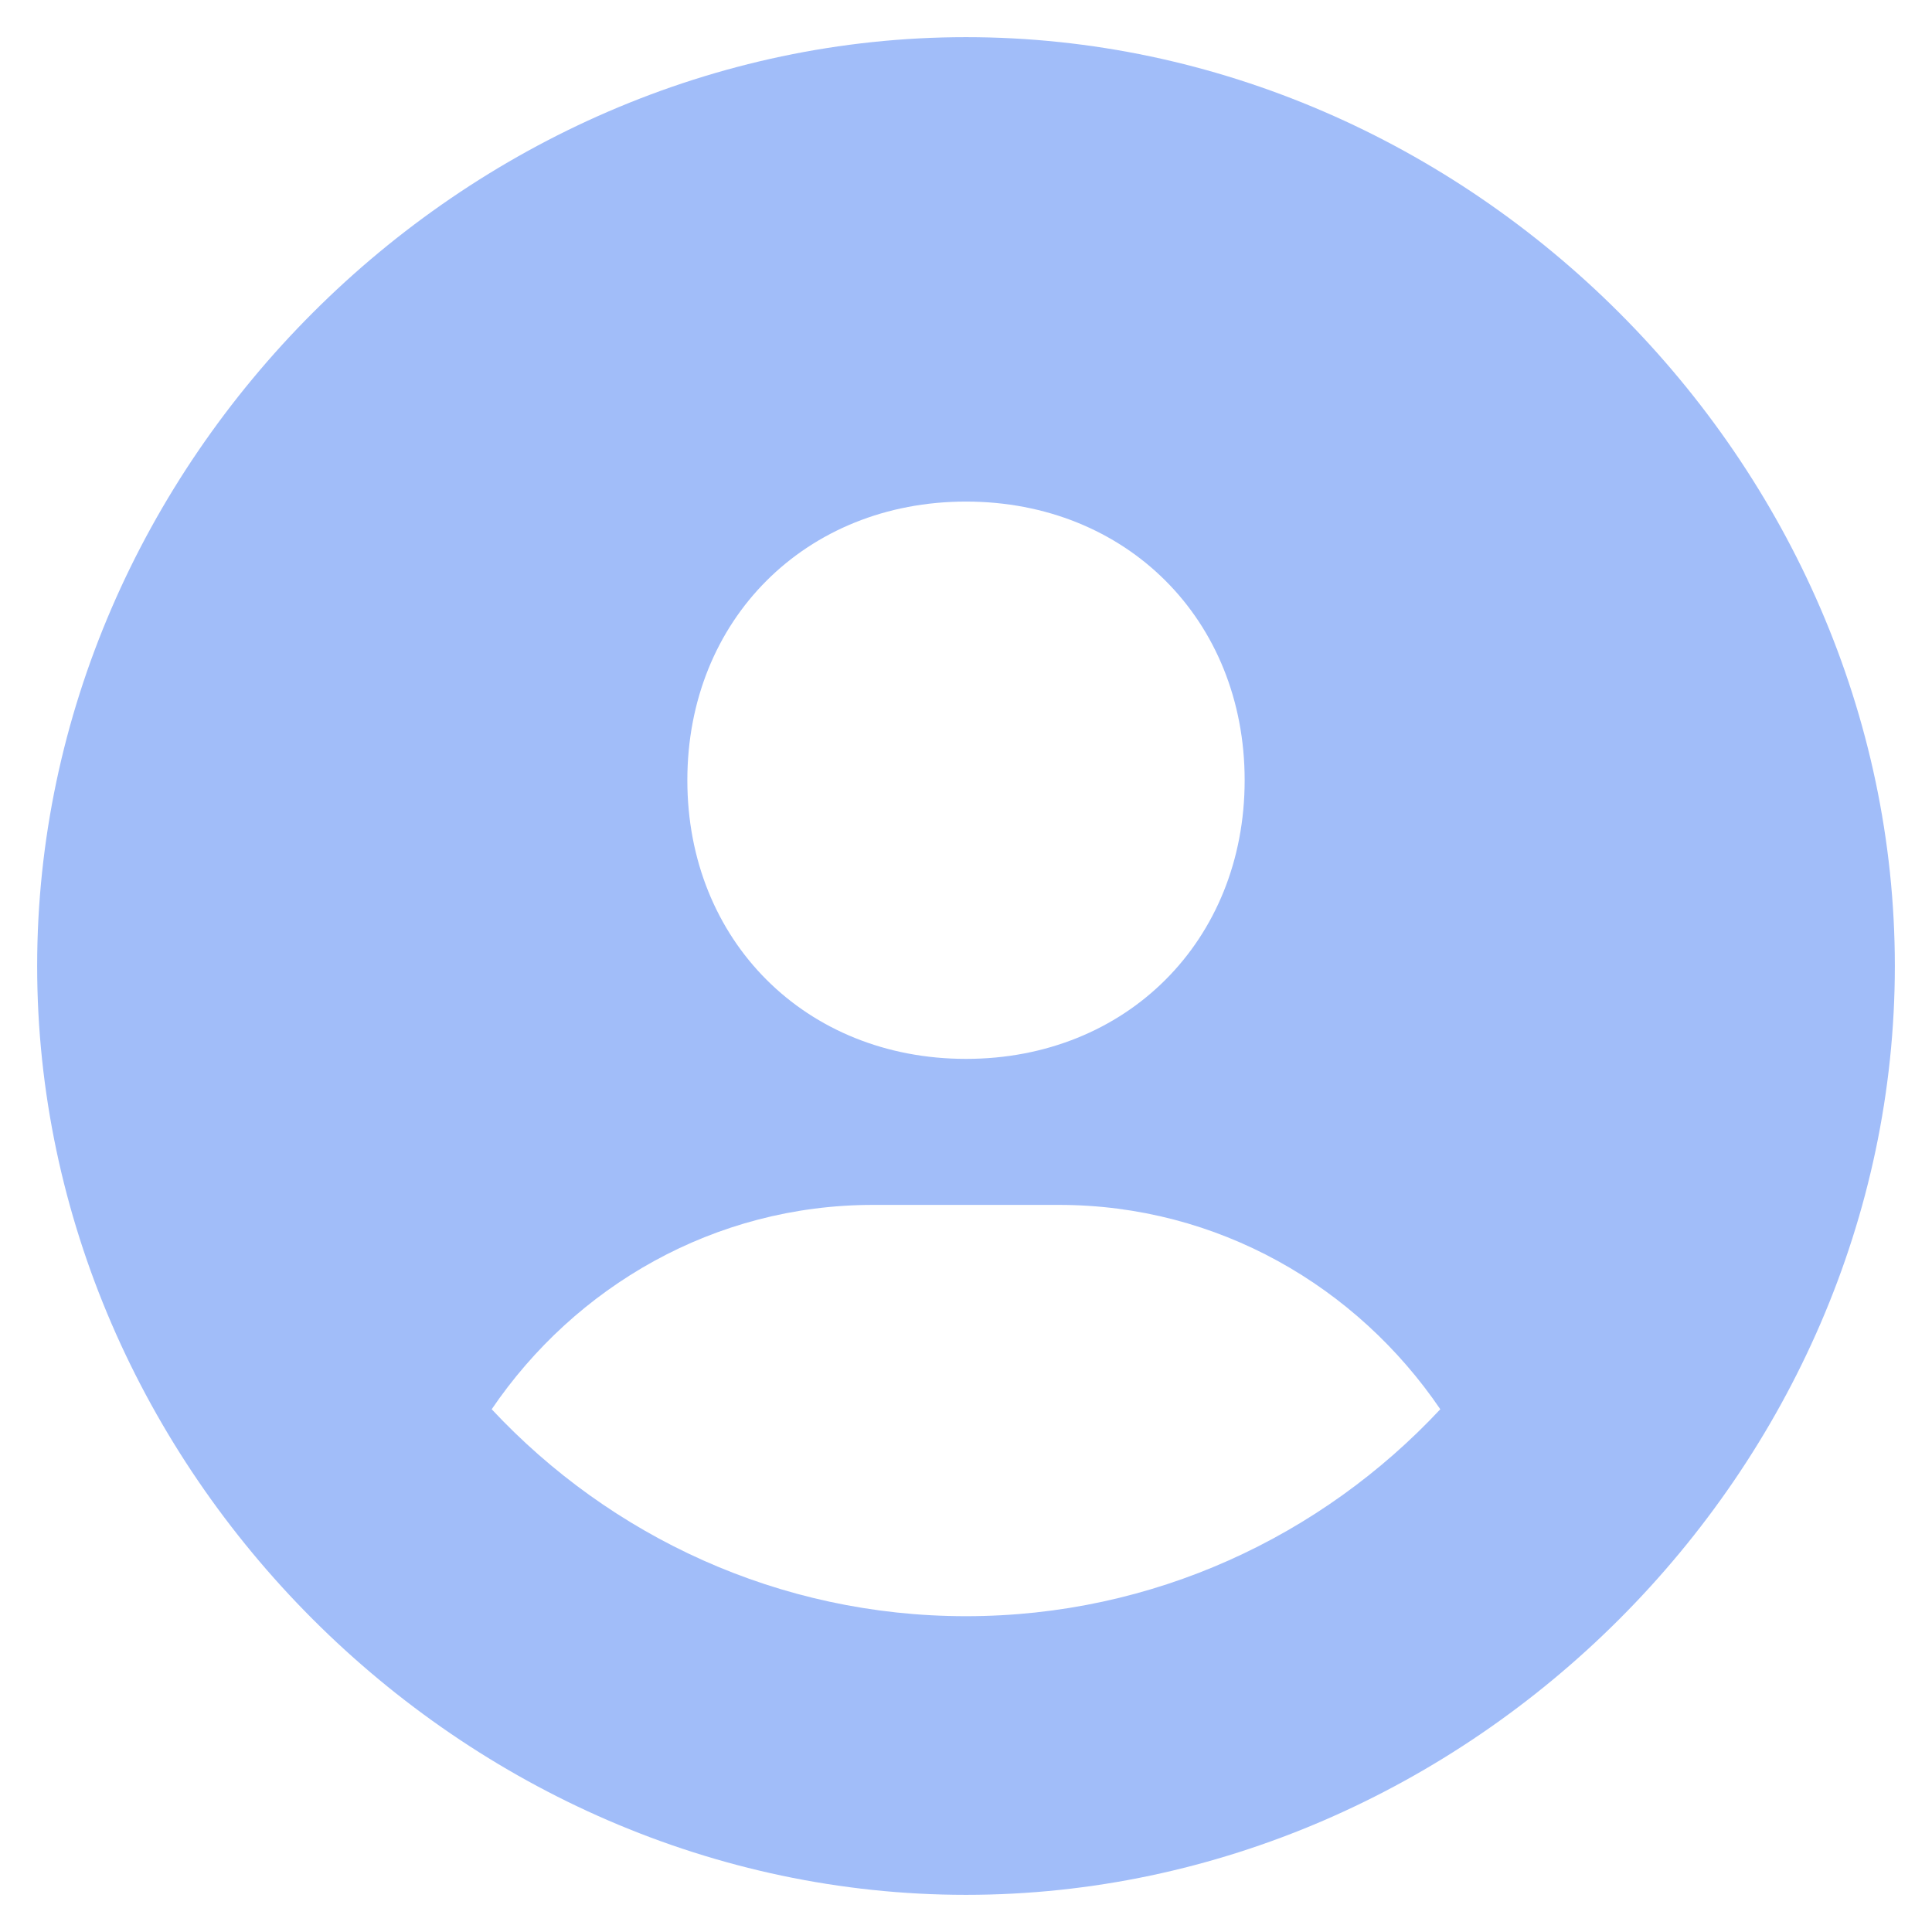 <svg width="26" height="26" viewBox="0 0 26 26" fill="none" xmlns="http://www.w3.org/2000/svg">
<path d="M13 0.5C6.224 0.5 0.5 6.224 0.5 13C0.5 19.776 6.224 25.5 13 25.5C19.776 25.5 25.5 19.776 25.5 13C25.5 6.224 19.776 0.5 13 0.5ZM13 6.75C15.159 6.75 16.75 8.34 16.75 10.5C16.75 12.66 15.159 14.25 13 14.25C10.842 14.25 9.25 12.66 9.25 10.5C9.25 8.34 10.842 6.75 13 6.75ZM6.617 18.965C7.739 17.315 9.609 16.215 11.75 16.215H14.25C16.392 16.215 18.261 17.315 19.383 18.965C17.785 20.675 15.519 21.75 13 21.75C10.481 21.75 8.215 20.675 6.617 18.965Z" fill="#A1BDF9"/>
</svg>
